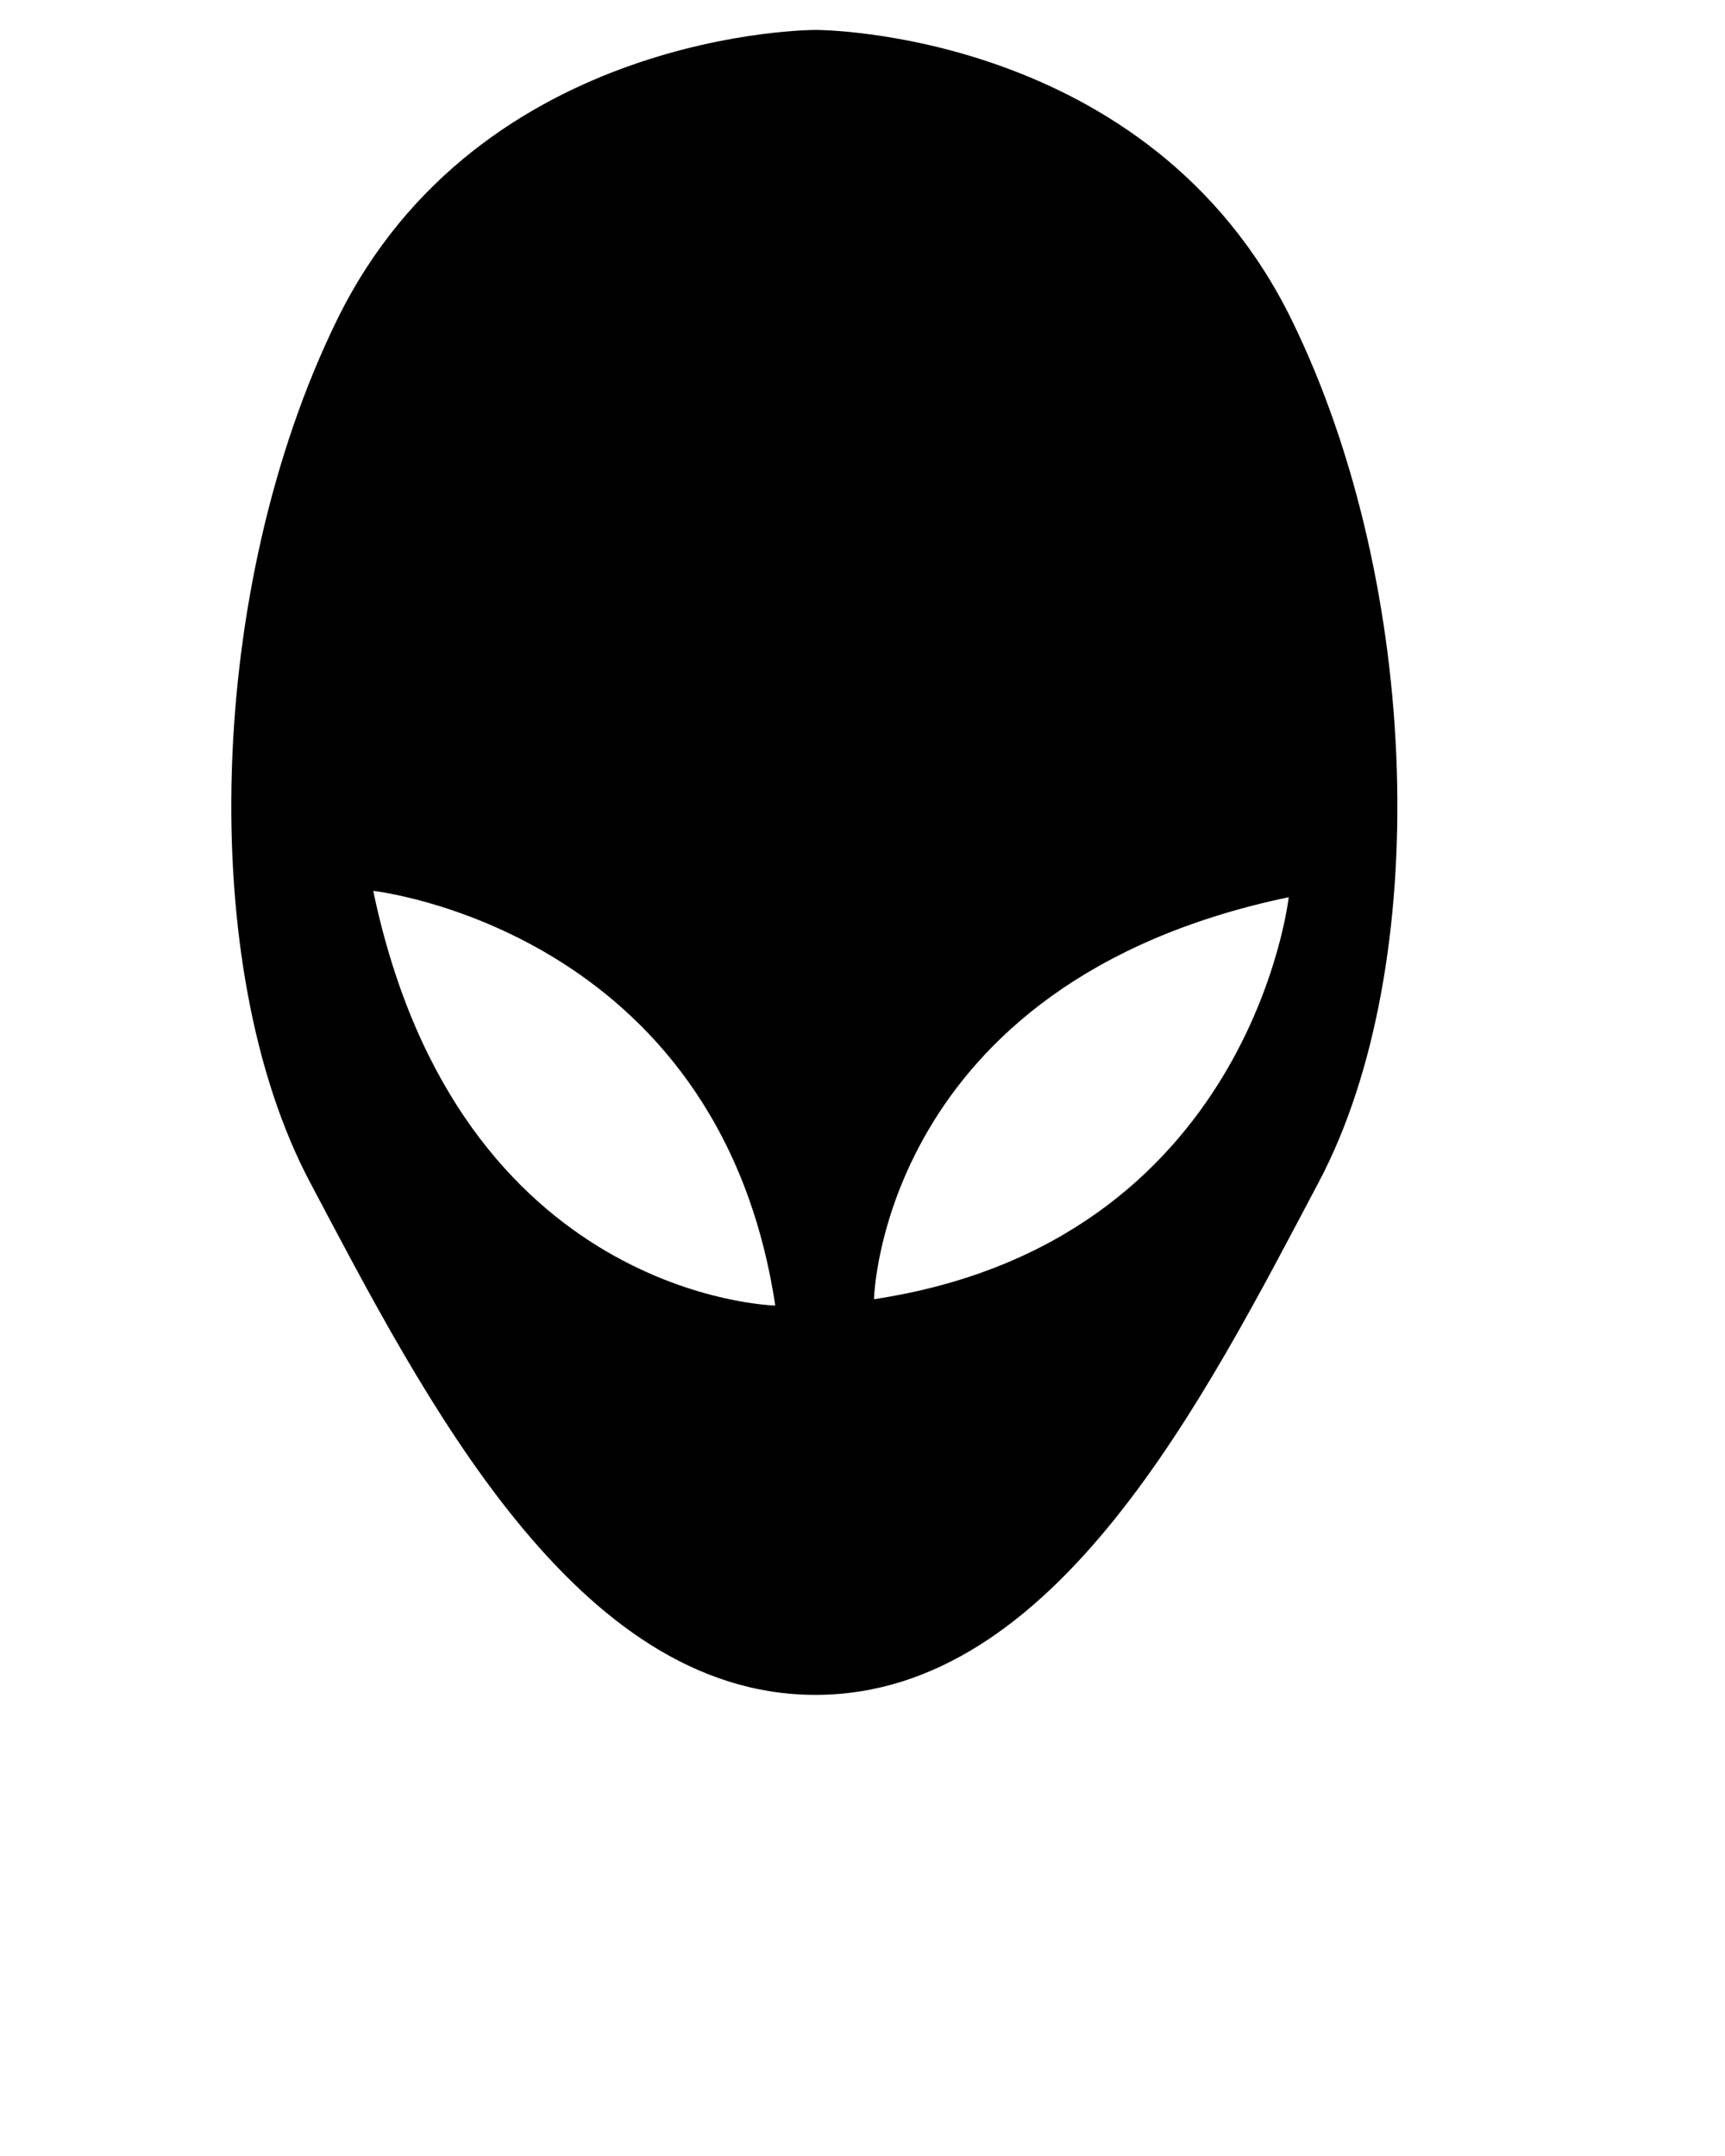 <svg xmlns="http://www.w3.org/2000/svg" xmlns:xlink="http://www.w3.org/1999/xlink" version="1.1" x="0px" y="0px" viewBox="0 0 90 112.5" enable-background="new 0 0 90 90" xml:space="preserve"><path d="M68.805,61.682c-5.946,11.23-13.707,26.762-26.259,26.756C29.993,88.443,22.116,72.912,16.17,61.682  c-5.946-11.23-5.387-31.088,1.409-44.981C25.011,1.506,42.545,1.562,42.545,1.562s17.418-0.056,24.851,15.139  C74.191,30.593,74.75,50.451,68.805,61.682z M40.449,68.123c-2.973-19.654-20.976-21.637-20.976-21.637  C23.933,67.793,40.449,68.123,40.449,68.123z M45.6,67.793c19.655-2.973,21.637-20.977,21.637-20.977  C45.931,51.275,45.6,67.793,45.6,67.793z"/></svg>
